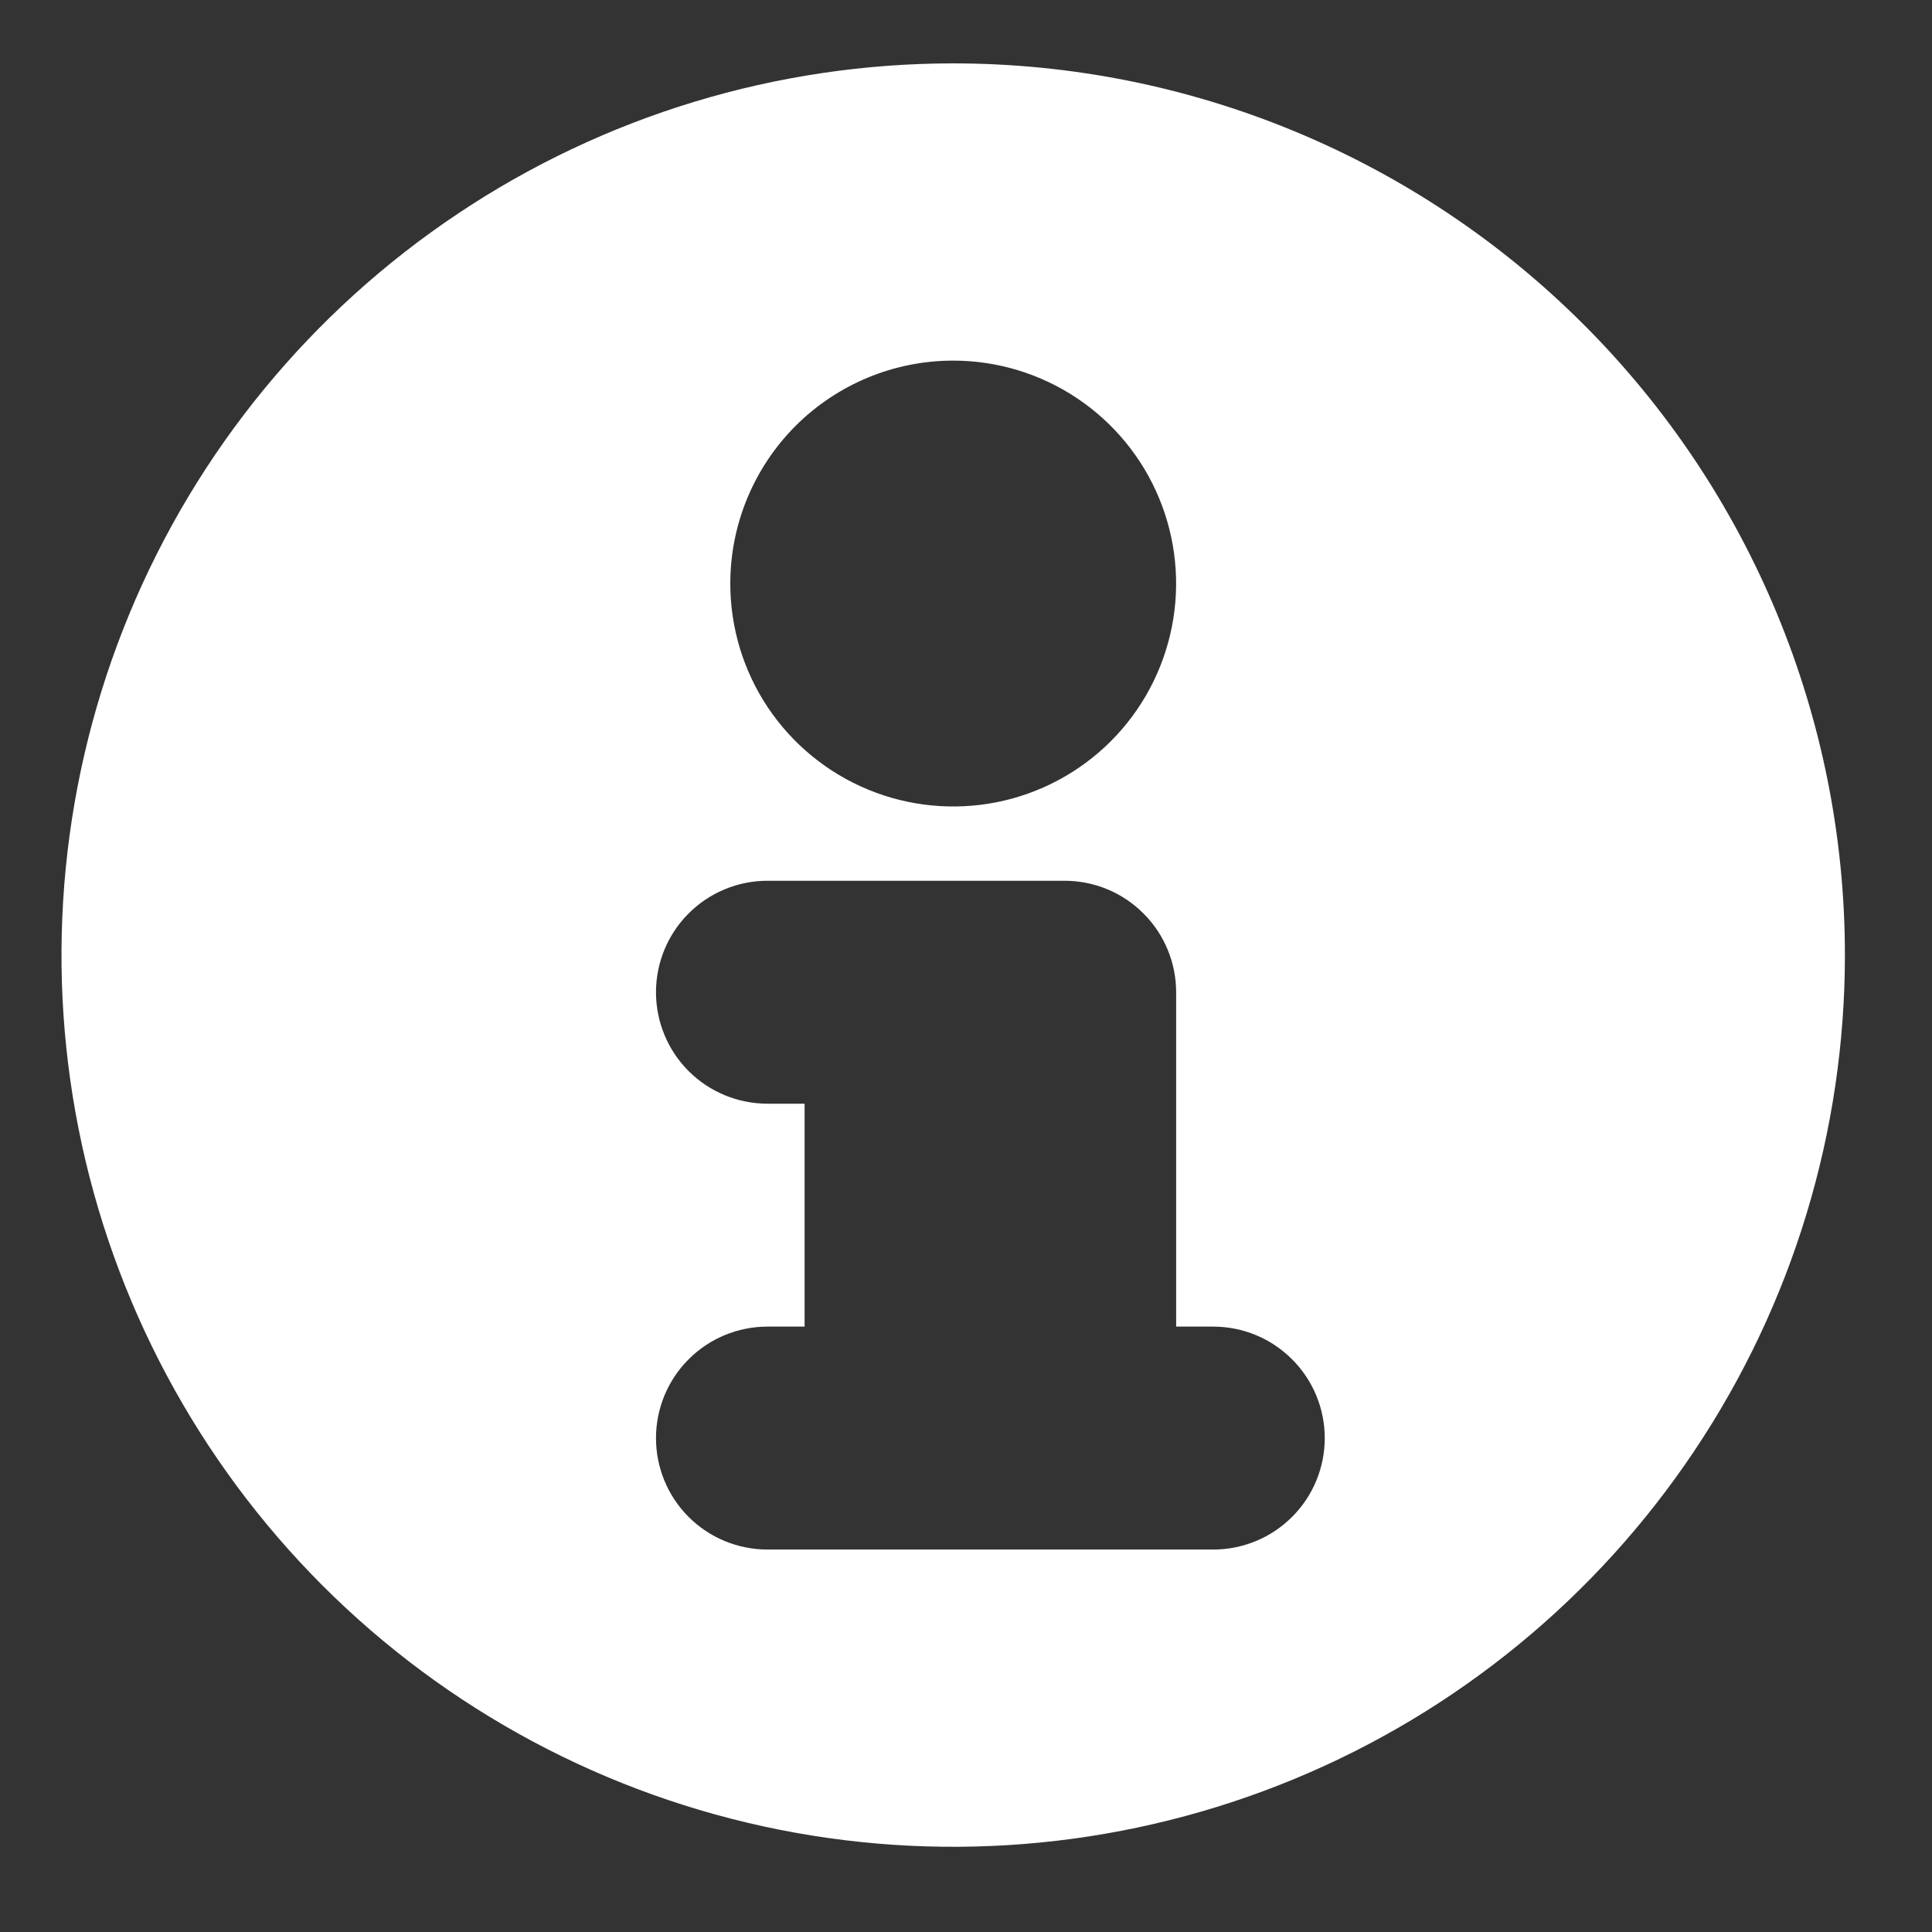 <svg width="26" height="26" viewBox="0 0 26 26" fill="none" xmlns="http://www.w3.org/2000/svg">
<rect x="0" y="0" width="26" height="26" fill="#333333" stroke="none"/>
<path d="M12.828 0.853C10.454 0.853 8.134 1.557 6.161 2.876C4.187 4.194 2.649 6.068 1.741 8.261C0.833 10.454 0.595 12.867 1.058 15.194C1.521 17.522 2.664 19.66 4.342 21.339C6.021 23.017 8.159 24.16 10.487 24.623C12.815 25.086 15.227 24.848 17.42 23.94C19.613 23.032 21.487 21.493 22.805 19.52C24.124 17.547 24.828 15.227 24.828 12.853C24.828 9.671 23.564 6.618 21.313 4.368C19.063 2.117 16.01 0.853 12.828 0.853ZM12.828 4.853C13.421 4.853 14.001 5.029 14.494 5.359C14.988 5.689 15.372 6.157 15.599 6.705C15.826 7.253 15.886 7.857 15.77 8.438C15.654 9.02 15.369 9.555 14.949 9.975C14.53 10.394 13.995 10.68 13.413 10.796C12.831 10.911 12.228 10.852 11.68 10.625C11.132 10.398 10.663 10.013 10.333 9.52C10.004 9.027 9.828 8.447 9.828 7.853C9.828 7.058 10.144 6.295 10.706 5.732C11.269 5.169 12.032 4.853 12.828 4.853ZM16.328 20.853H10.328C9.93 20.853 9.548 20.695 9.267 20.414C8.986 20.133 8.828 19.751 8.828 19.353C8.828 18.956 8.986 18.574 9.267 18.293C9.548 18.011 9.93 17.853 10.328 17.853H10.828V14.853H10.328C9.93 14.853 9.548 14.695 9.267 14.414C8.986 14.133 8.828 13.751 8.828 13.353C8.828 12.955 8.986 12.574 9.267 12.293C9.548 12.011 9.93 11.853 10.328 11.853H14.328C14.726 11.853 15.107 12.011 15.388 12.293C15.67 12.574 15.828 12.955 15.828 13.353V17.853H16.328C16.726 17.853 17.107 18.011 17.388 18.293C17.67 18.574 17.828 18.956 17.828 19.353C17.828 19.751 17.67 20.133 17.388 20.414C17.107 20.695 16.726 20.853 16.328 20.853Z" fill="white"/>
</svg>
